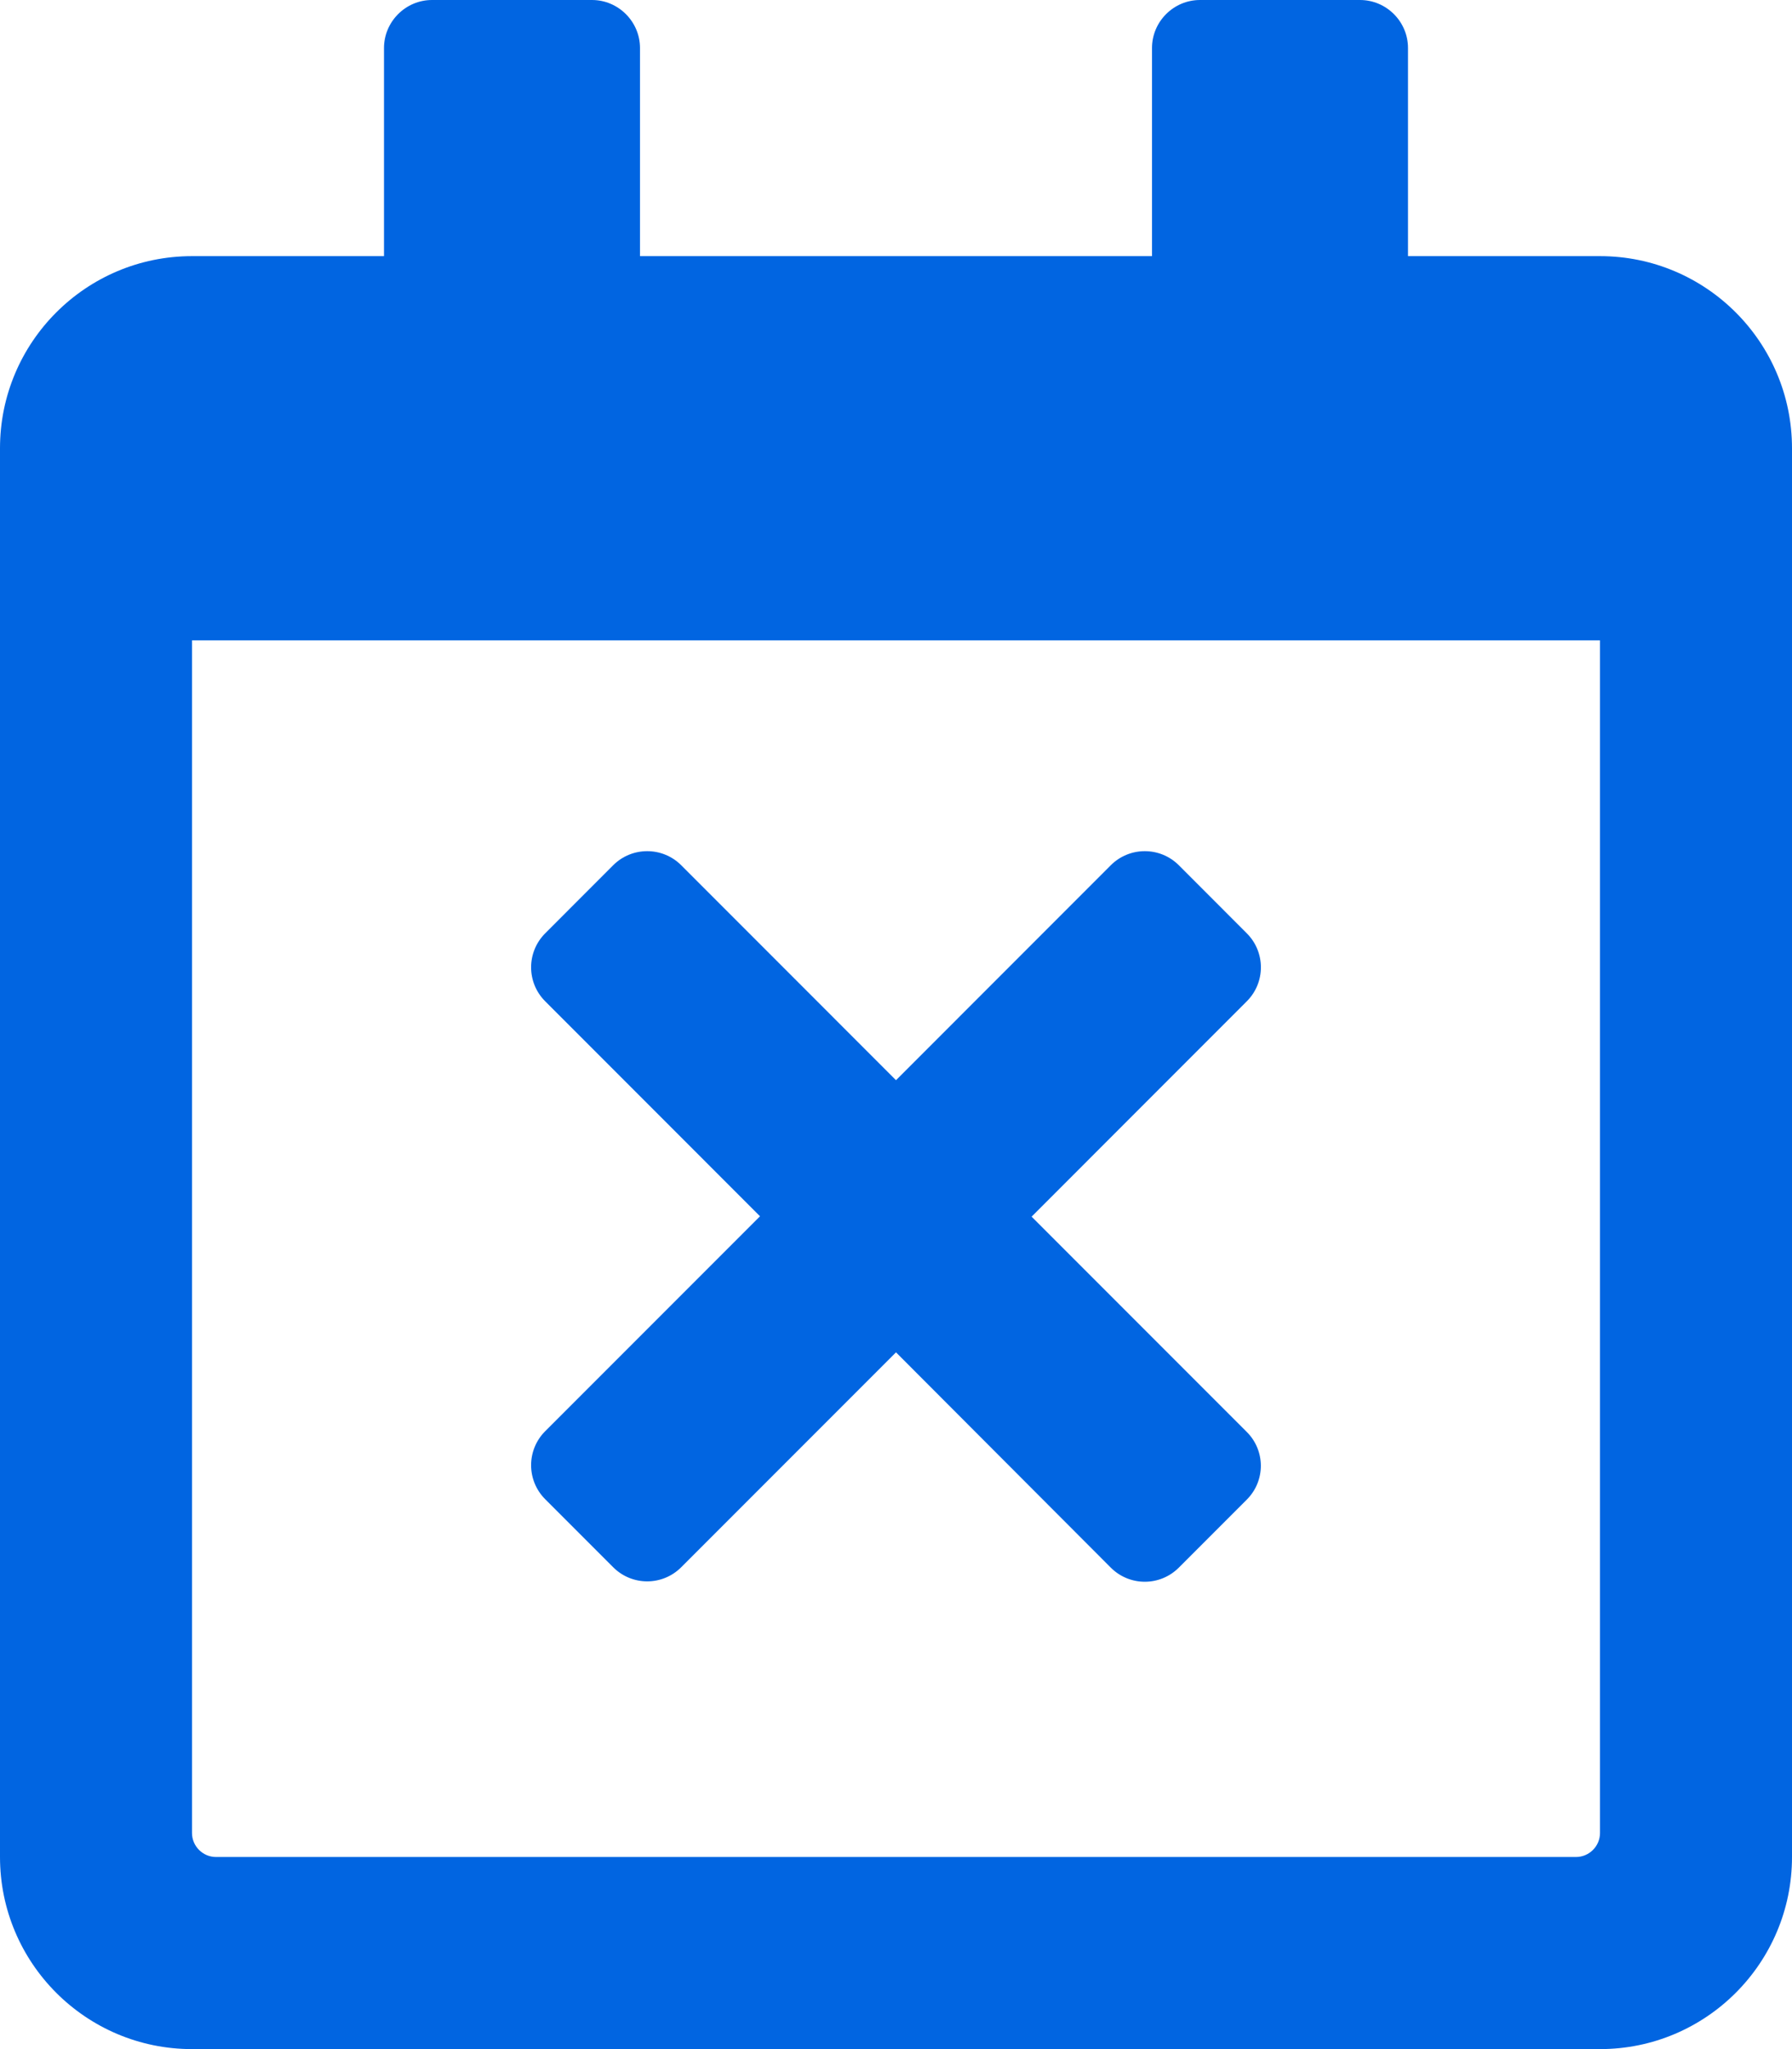 <svg width="28" height="32" viewBox="0 0 28 32" fill="none" xmlns="http://www.w3.org/2000/svg">
 <path  d= "M19.481 23.419L18.419 24.481C18.125 24.775 17.65 24.775 17.356 24.481L14 21.119L10.644 24.475C10.35 24.769 9.875 24.769 9.581 24.475L8.519 23.413C8.225 23.119 8.225 22.644 8.519 22.35L11.875 18.994L8.519 15.637C8.225 15.344 8.225 14.869 8.519 14.575L9.581 13.512C9.875 13.219 10.35 13.219 10.644 13.512L14 16.869L17.356 13.512C17.65 13.219 18.125 13.219 18.419 13.512L19.481 14.575C19.775 14.869 19.775 15.344 19.481 15.637L16.119 19L19.475 22.356C19.775 22.65 19.775 23.125 19.481 23.419ZM28 7V29C28 30.656 26.656 32 25 32H3C1.344 32 0 30.656 0 29V7C0 5.344 1.344 4 3 4H6V0.75C6 0.338 6.338 0 6.75 0H9.25C9.662 0 10 0.338 10 0.75V4H18V0.75C18 0.338 18.337 0 18.75 0H21.25C21.663 0 22 0.338 22 0.75V4H25C26.656 4 28 5.344 28 7ZM25 28.625V10H3V28.625C3 28.831 3.169 29 3.375 29H24.625C24.831 29 25 28.831 25 28.625Z" fill="#0165E1" /></svg>
